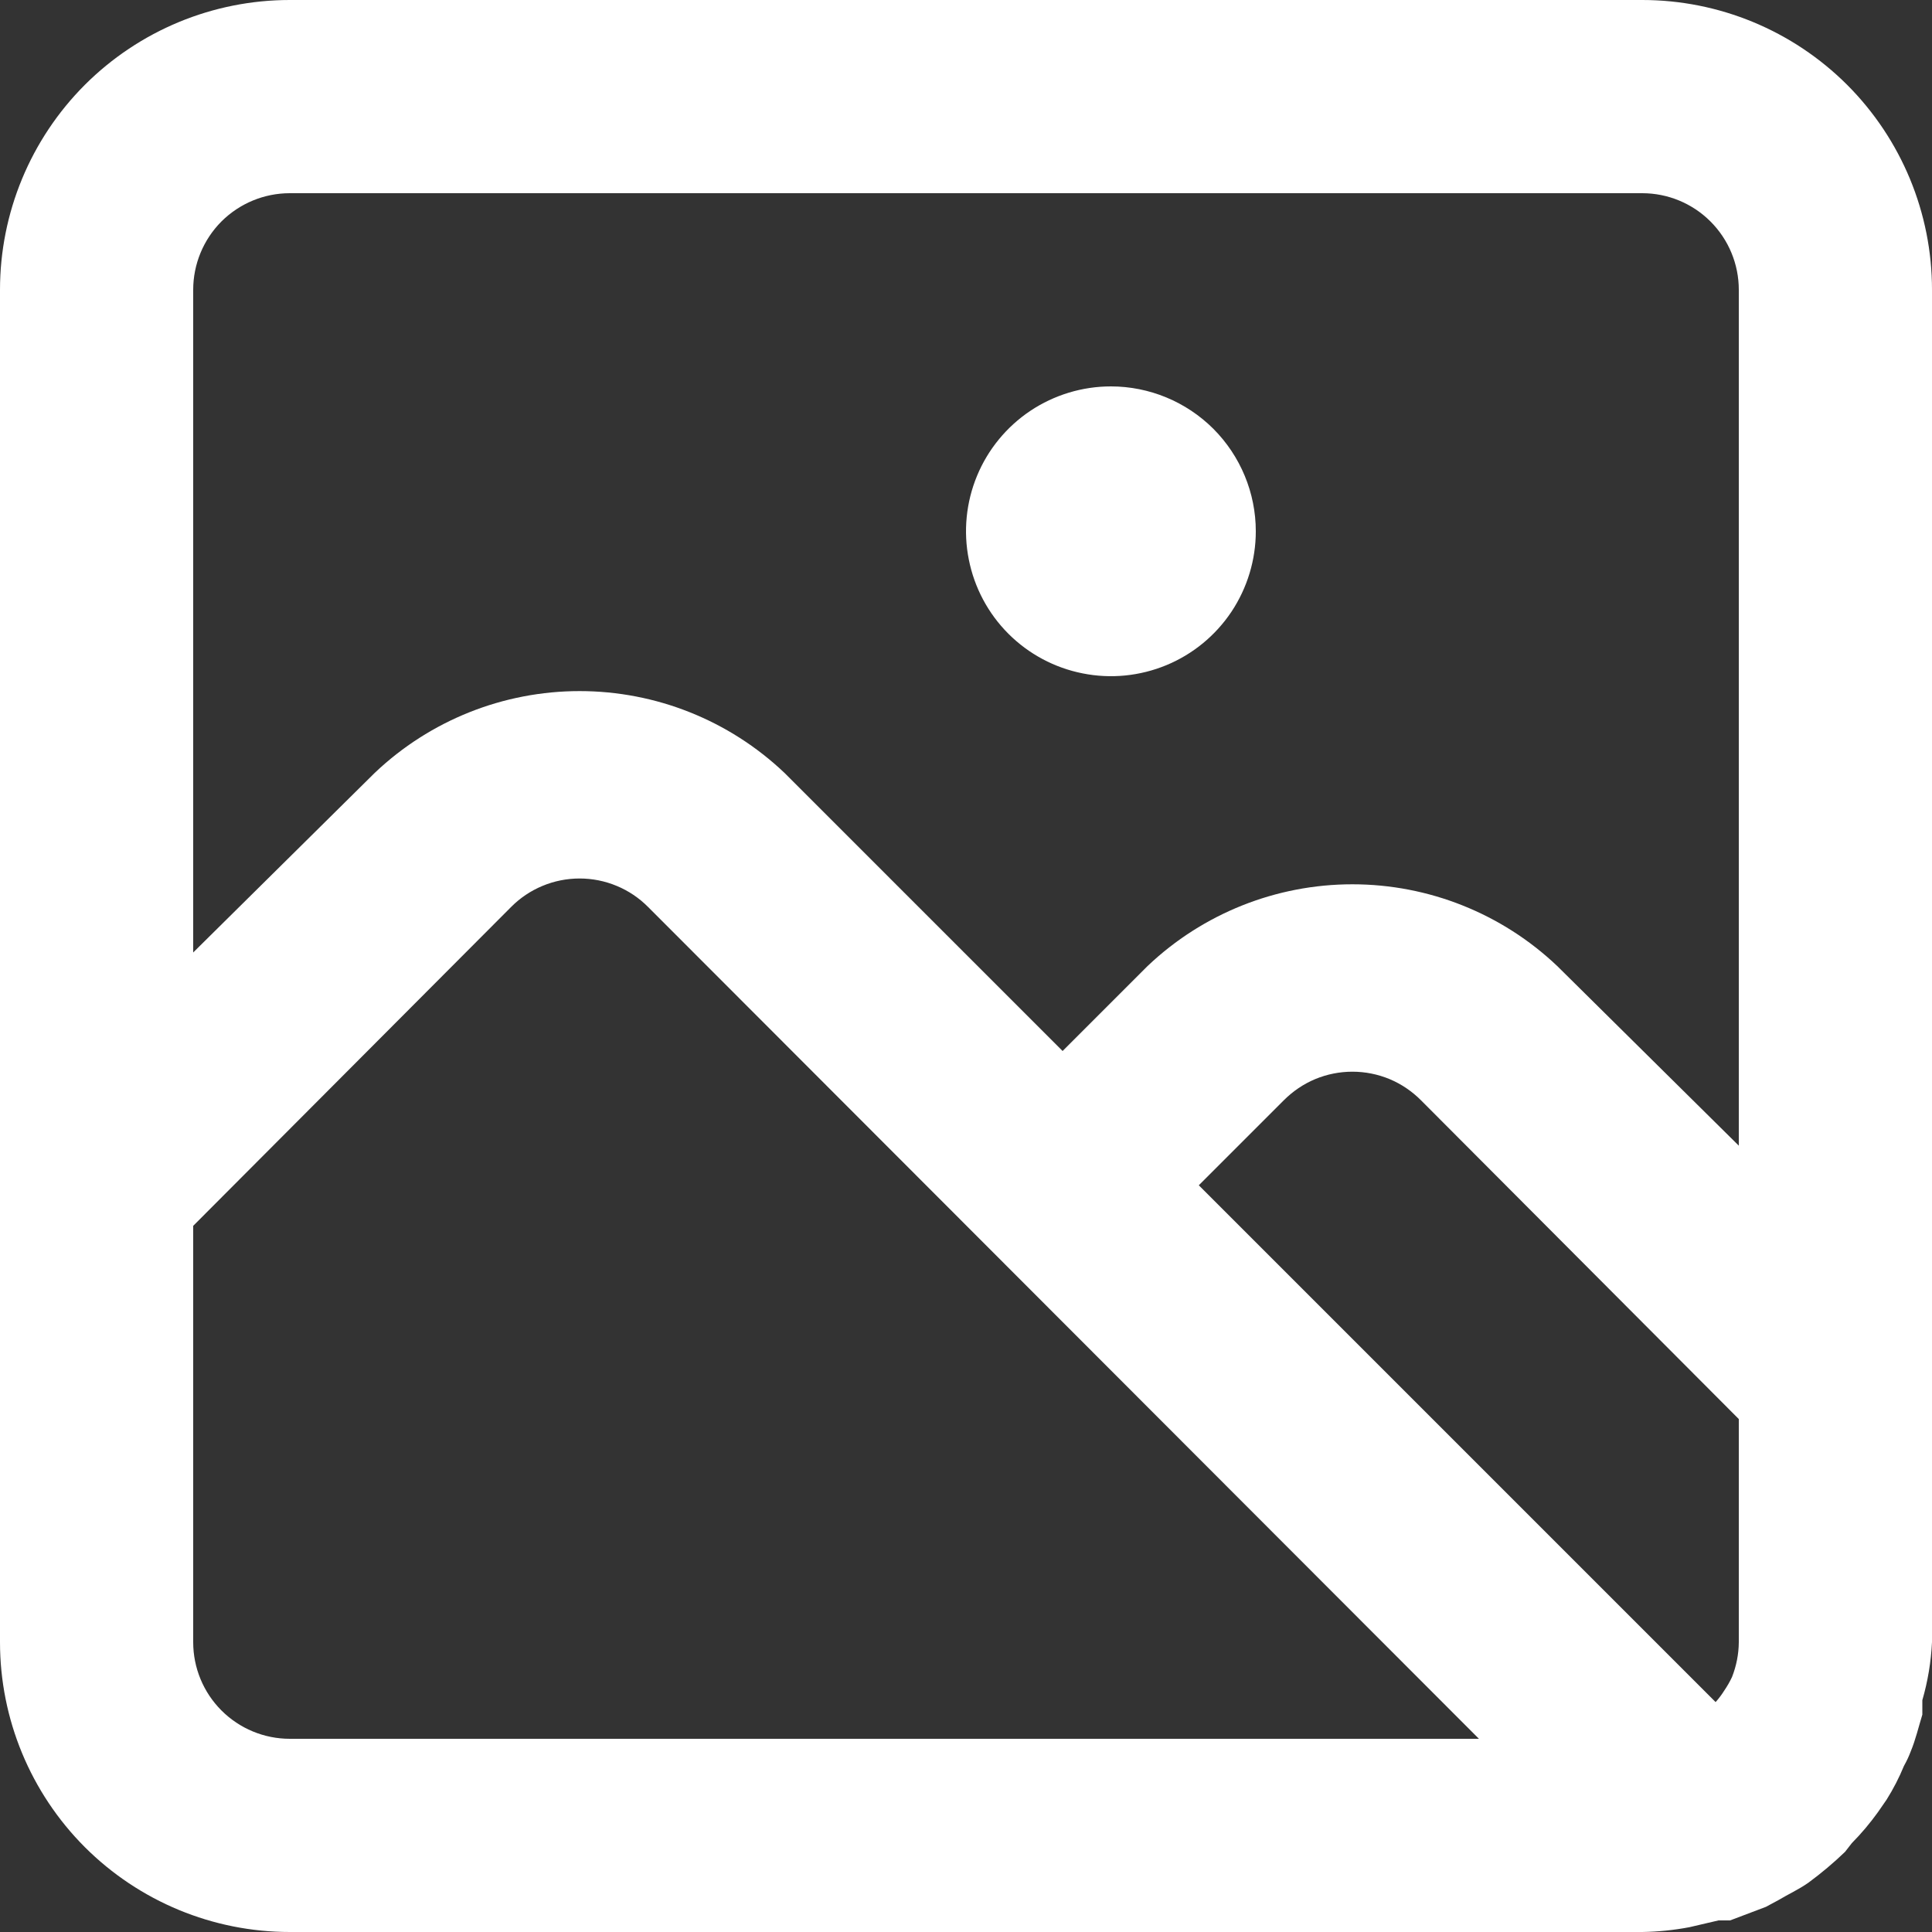 <svg width="24" height="24" viewBox="0 0 24 24" fill="none" xmlns="http://www.w3.org/2000/svg">
<rect x="0" y="0" width="24" height="24" fill="#333333" stroke="none"/>
<path id="Vector" d="M20.4 0H3.6C2.645 0 1.73 0.379 1.054 1.054C0.379 1.73 0 2.645 0 3.6V20.4C0 21.355 0.379 22.27 1.054 22.946C1.73 23.621 2.645 24 3.6 24H20.4C20.597 23.997 20.794 23.977 20.988 23.94L21.348 23.856H21.432H21.492L21.936 23.688L22.092 23.604C22.212 23.532 22.344 23.472 22.464 23.388C22.624 23.27 22.777 23.142 22.92 23.004L23.004 22.896C23.122 22.777 23.23 22.648 23.328 22.512L23.436 22.356C23.52 22.222 23.592 22.082 23.652 21.936C23.685 21.878 23.713 21.818 23.736 21.756C23.796 21.612 23.832 21.456 23.88 21.3V21.12C23.948 20.886 23.988 20.644 24 20.4V3.6C24 2.645 23.621 1.73 22.946 1.054C22.27 0.379 21.355 0 20.4 0ZM3.6 21.6C3.282 21.6 2.977 21.474 2.751 21.248C2.526 21.023 2.4 20.718 2.4 20.4V15.228L6.348 11.268C6.46 11.155 6.592 11.066 6.739 11.005C6.885 10.944 7.042 10.913 7.2 10.913C7.358 10.913 7.515 10.944 7.661 11.005C7.808 11.066 7.94 11.155 8.052 11.268L18.372 21.6H3.6ZM21.6 20.4C21.599 20.548 21.57 20.694 21.516 20.832C21.489 20.89 21.456 20.947 21.42 21C21.388 21.051 21.352 21.099 21.312 21.144L14.892 14.724L15.948 13.668C16.06 13.556 16.192 13.466 16.338 13.405C16.485 13.344 16.642 13.313 16.8 13.313C16.958 13.313 17.115 13.344 17.262 13.405C17.408 13.466 17.54 13.556 17.652 13.668L21.6 17.628V20.4ZM21.6 14.232L19.344 12C18.657 11.348 17.747 10.985 16.8 10.985C15.853 10.985 14.943 11.348 14.256 12L13.2 13.056L9.744 9.6C9.057 8.948 8.147 8.585 7.2 8.585C6.253 8.585 5.343 8.948 4.656 9.6L2.4 11.832V3.6C2.4 3.282 2.526 2.977 2.751 2.751C2.977 2.526 3.282 2.4 3.6 2.4H20.4C20.718 2.4 21.023 2.526 21.248 2.751C21.474 2.977 21.6 3.282 21.6 3.6V14.232ZM13.8 4.8C13.444 4.8 13.096 4.906 12.8 5.103C12.504 5.301 12.273 5.582 12.137 5.911C12.001 6.24 11.965 6.602 12.035 6.951C12.104 7.3 12.275 7.621 12.527 7.873C12.779 8.125 13.1 8.296 13.449 8.365C13.798 8.435 14.16 8.399 14.489 8.263C14.818 8.127 15.099 7.896 15.297 7.6C15.494 7.304 15.6 6.956 15.6 6.6C15.6 6.123 15.41 5.665 15.073 5.327C14.735 4.99 14.277 4.8 13.8 4.8Z" fill="white"/>
</svg>
